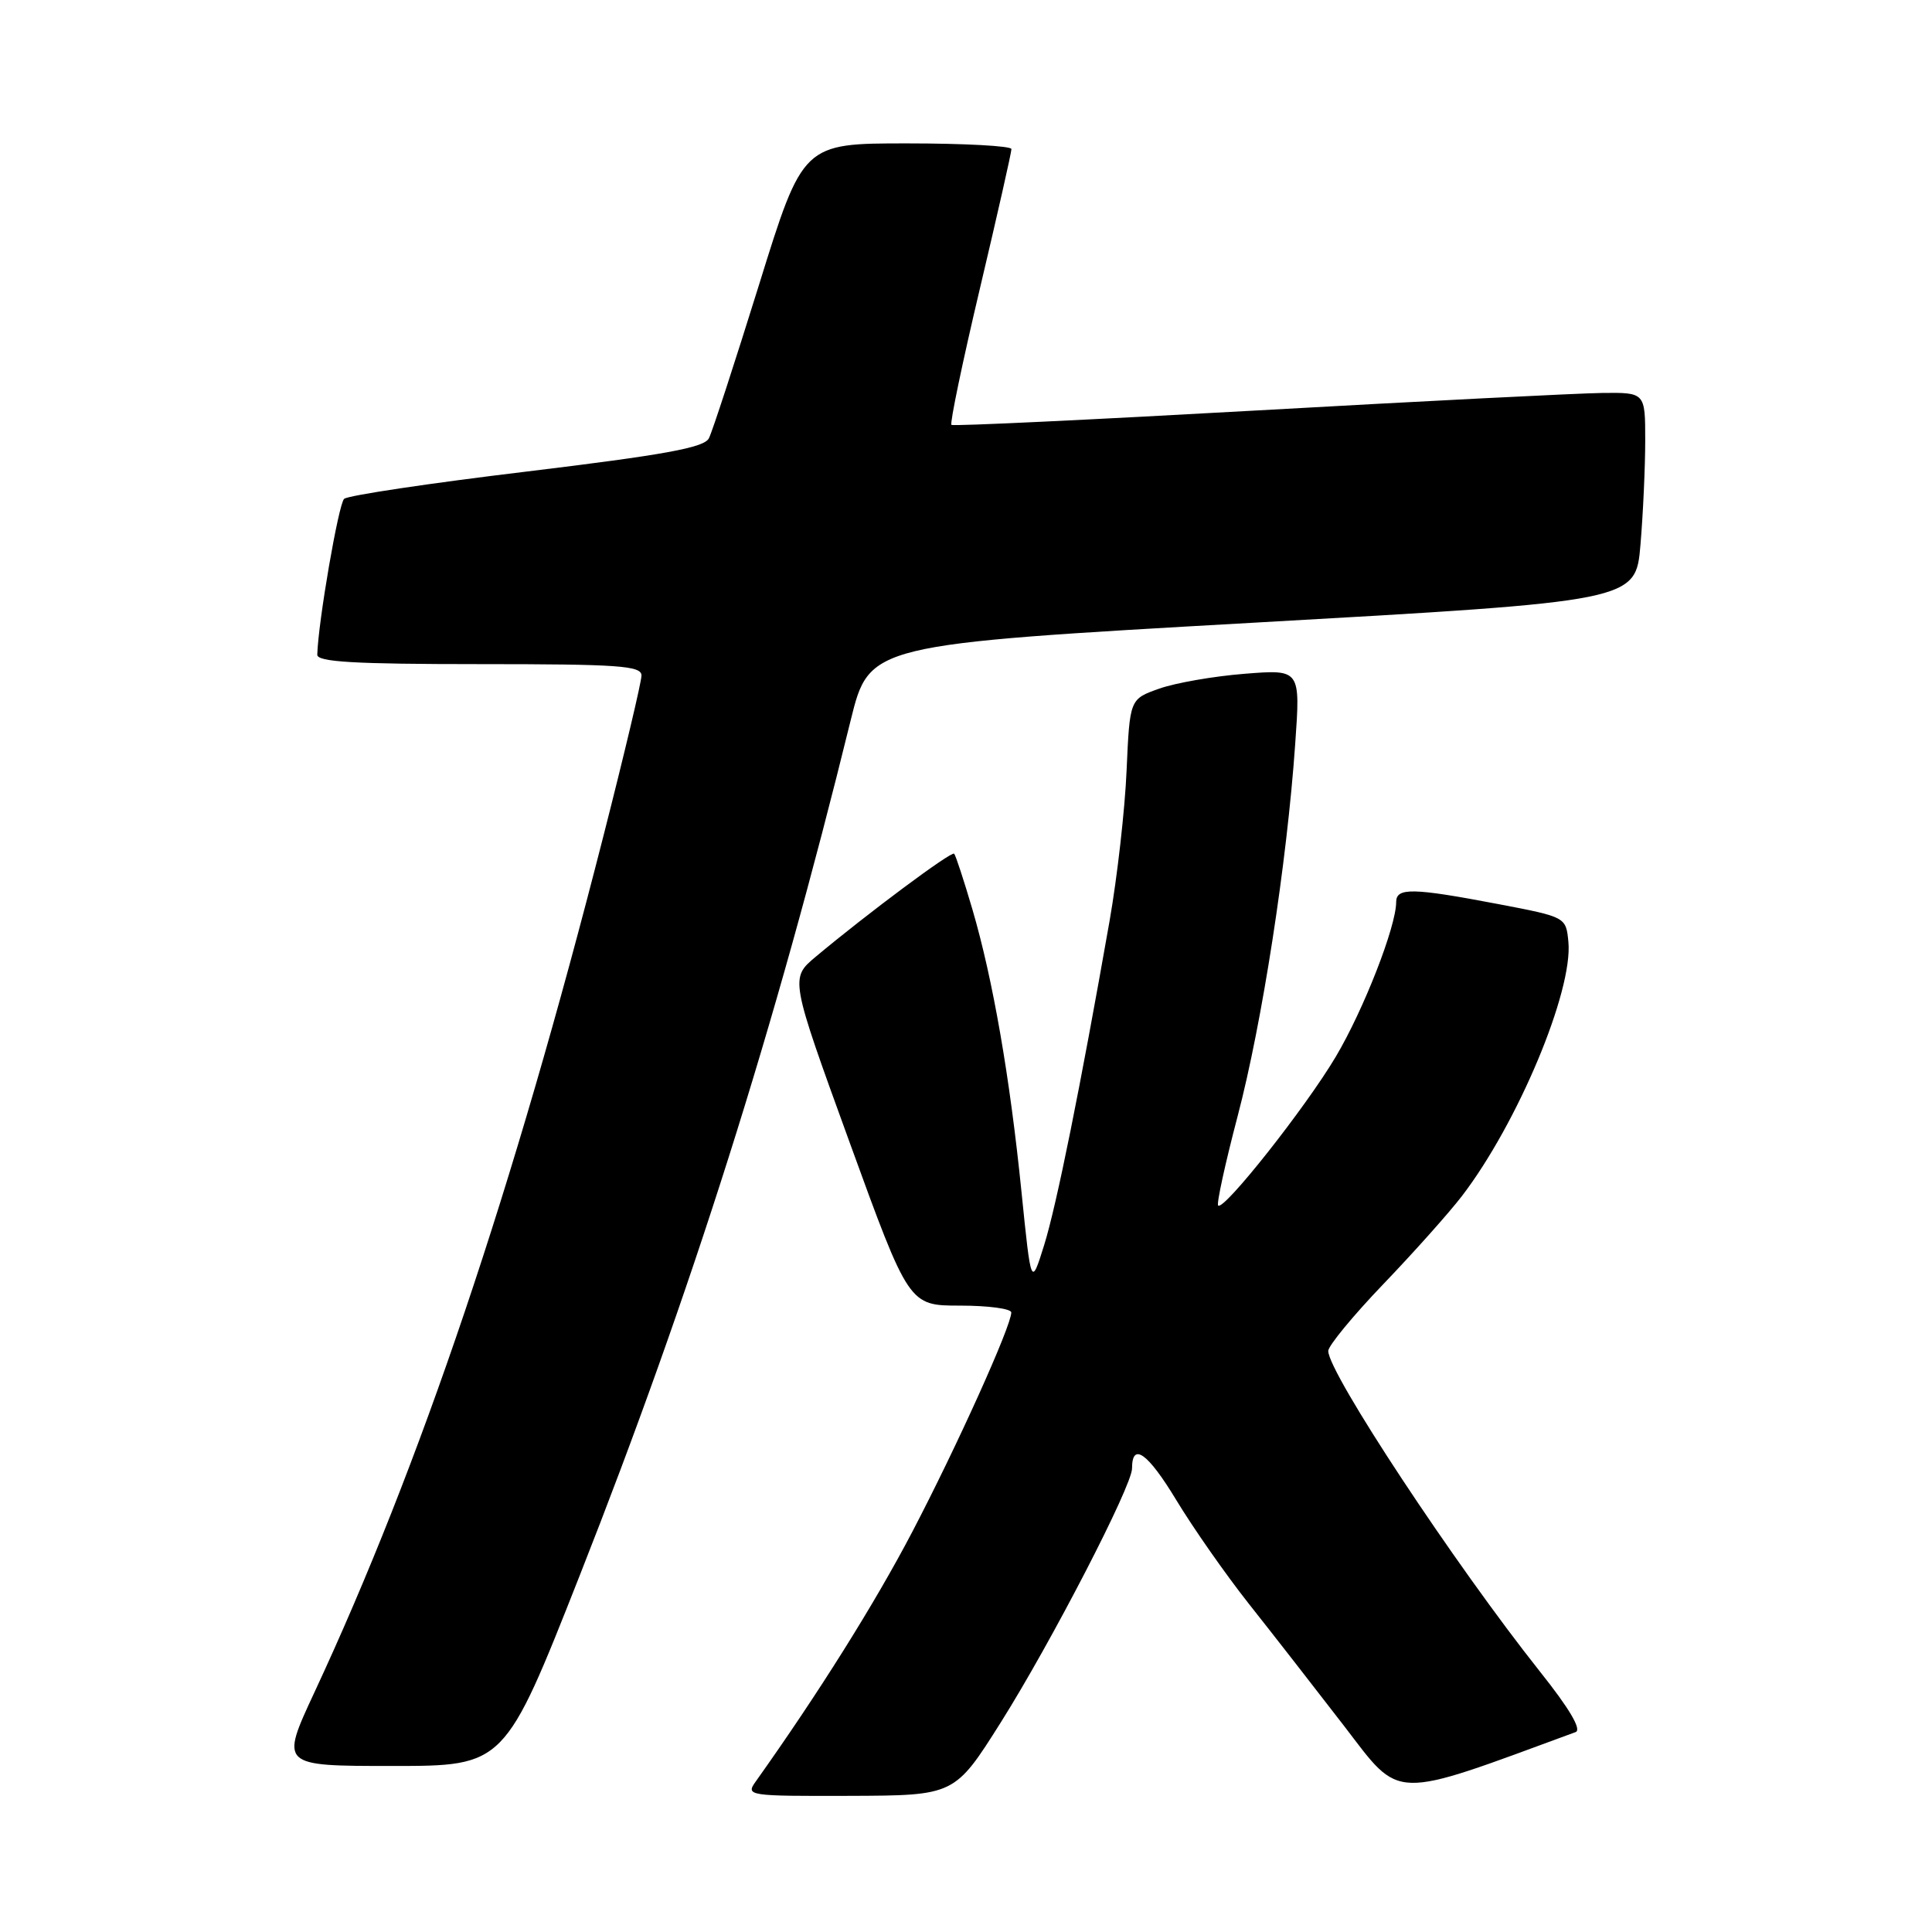 <?xml version="1.0" encoding="UTF-8" standalone="no"?>
<!DOCTYPE svg PUBLIC "-//W3C//DTD SVG 1.1//EN" "http://www.w3.org/Graphics/SVG/1.1/DTD/svg11.dtd" >
<svg xmlns="http://www.w3.org/2000/svg" xmlns:xlink="http://www.w3.org/1999/xlink" version="1.1" viewBox="0 0 256 256">
 <g >
 <path fill="currentColor"
d=" M 132.62 228.21 C 139.30 217.60 150.00 196.90 150.00 194.58 C 150.00 191.03 152.08 192.51 155.86 198.76 C 158.10 202.47 162.43 208.65 165.47 212.50 C 168.52 216.35 174.20 223.64 178.10 228.70 C 185.73 238.63 184.10 238.59 208.78 229.51 C 209.61 229.20 207.97 226.41 204.05 221.49 C 192.74 207.25 176.00 181.90 176.00 179.01 C 176.00 178.33 179.29 174.33 183.31 170.14 C 187.34 165.94 192.01 160.70 193.70 158.50 C 201.10 148.85 208.44 131.32 207.82 124.80 C 207.50 121.51 207.50 121.51 198.50 119.79 C 187.16 117.63 185.00 117.59 185.00 119.53 C 185.00 122.76 180.70 133.78 177.01 140.00 C 173.03 146.72 162.15 160.48 161.41 159.74 C 161.18 159.51 162.34 154.19 163.99 147.91 C 167.24 135.55 170.52 114.37 171.62 98.59 C 172.32 88.69 172.32 88.69 164.91 89.28 C 160.83 89.60 155.74 90.49 153.60 91.25 C 149.70 92.63 149.70 92.63 149.28 102.07 C 149.06 107.26 148.04 116.22 147.03 122.00 C 143.13 144.18 140.00 159.71 138.35 165.00 C 136.63 170.50 136.63 170.50 135.36 158.00 C 133.81 142.66 131.56 129.74 128.85 120.50 C 127.72 116.65 126.63 113.33 126.43 113.12 C 126.08 112.74 114.89 121.08 108.09 126.77 C 104.68 129.63 104.68 129.63 112.56 151.32 C 120.44 173.00 120.44 173.00 127.22 173.00 C 130.95 173.00 134.00 173.41 134.00 173.91 C 134.00 175.70 126.78 191.70 120.87 203.00 C 115.91 212.48 108.45 224.37 100.13 236.07 C 98.79 237.95 99.12 238.00 112.63 237.96 C 126.50 237.91 126.50 237.91 132.62 228.21 Z  M 76.82 208.75 C 91.56 171.38 102.70 136.25 112.72 95.44 C 115.20 85.39 115.20 85.39 165.97 82.52 C 216.74 79.66 216.74 79.66 217.37 72.18 C 217.72 68.06 218.00 61.84 218.00 58.35 C 218.00 52.00 218.00 52.00 212.25 52.07 C 209.09 52.11 188.50 53.15 166.50 54.39 C 144.50 55.62 126.31 56.49 126.07 56.30 C 125.84 56.12 127.53 47.99 129.84 38.24 C 132.15 28.48 134.03 20.16 134.02 19.75 C 134.01 19.34 127.79 19.00 120.20 19.00 C 106.39 19.00 106.39 19.00 100.57 37.75 C 97.36 48.06 94.38 57.21 93.93 58.08 C 93.29 59.32 88.05 60.27 69.81 62.48 C 56.99 64.02 46.09 65.65 45.60 66.10 C 44.86 66.76 42.16 82.40 42.04 86.75 C 42.01 87.71 46.95 88.00 63.50 88.00 C 82.02 88.00 85.00 88.21 85.00 89.51 C 85.00 90.34 82.73 99.91 79.96 110.76 C 67.99 157.69 55.66 194.21 41.66 224.25 C 37.12 234.00 37.12 234.00 51.99 234.00 C 66.86 234.00 66.86 234.00 76.82 208.75 Z "/>
</g>
</svg>